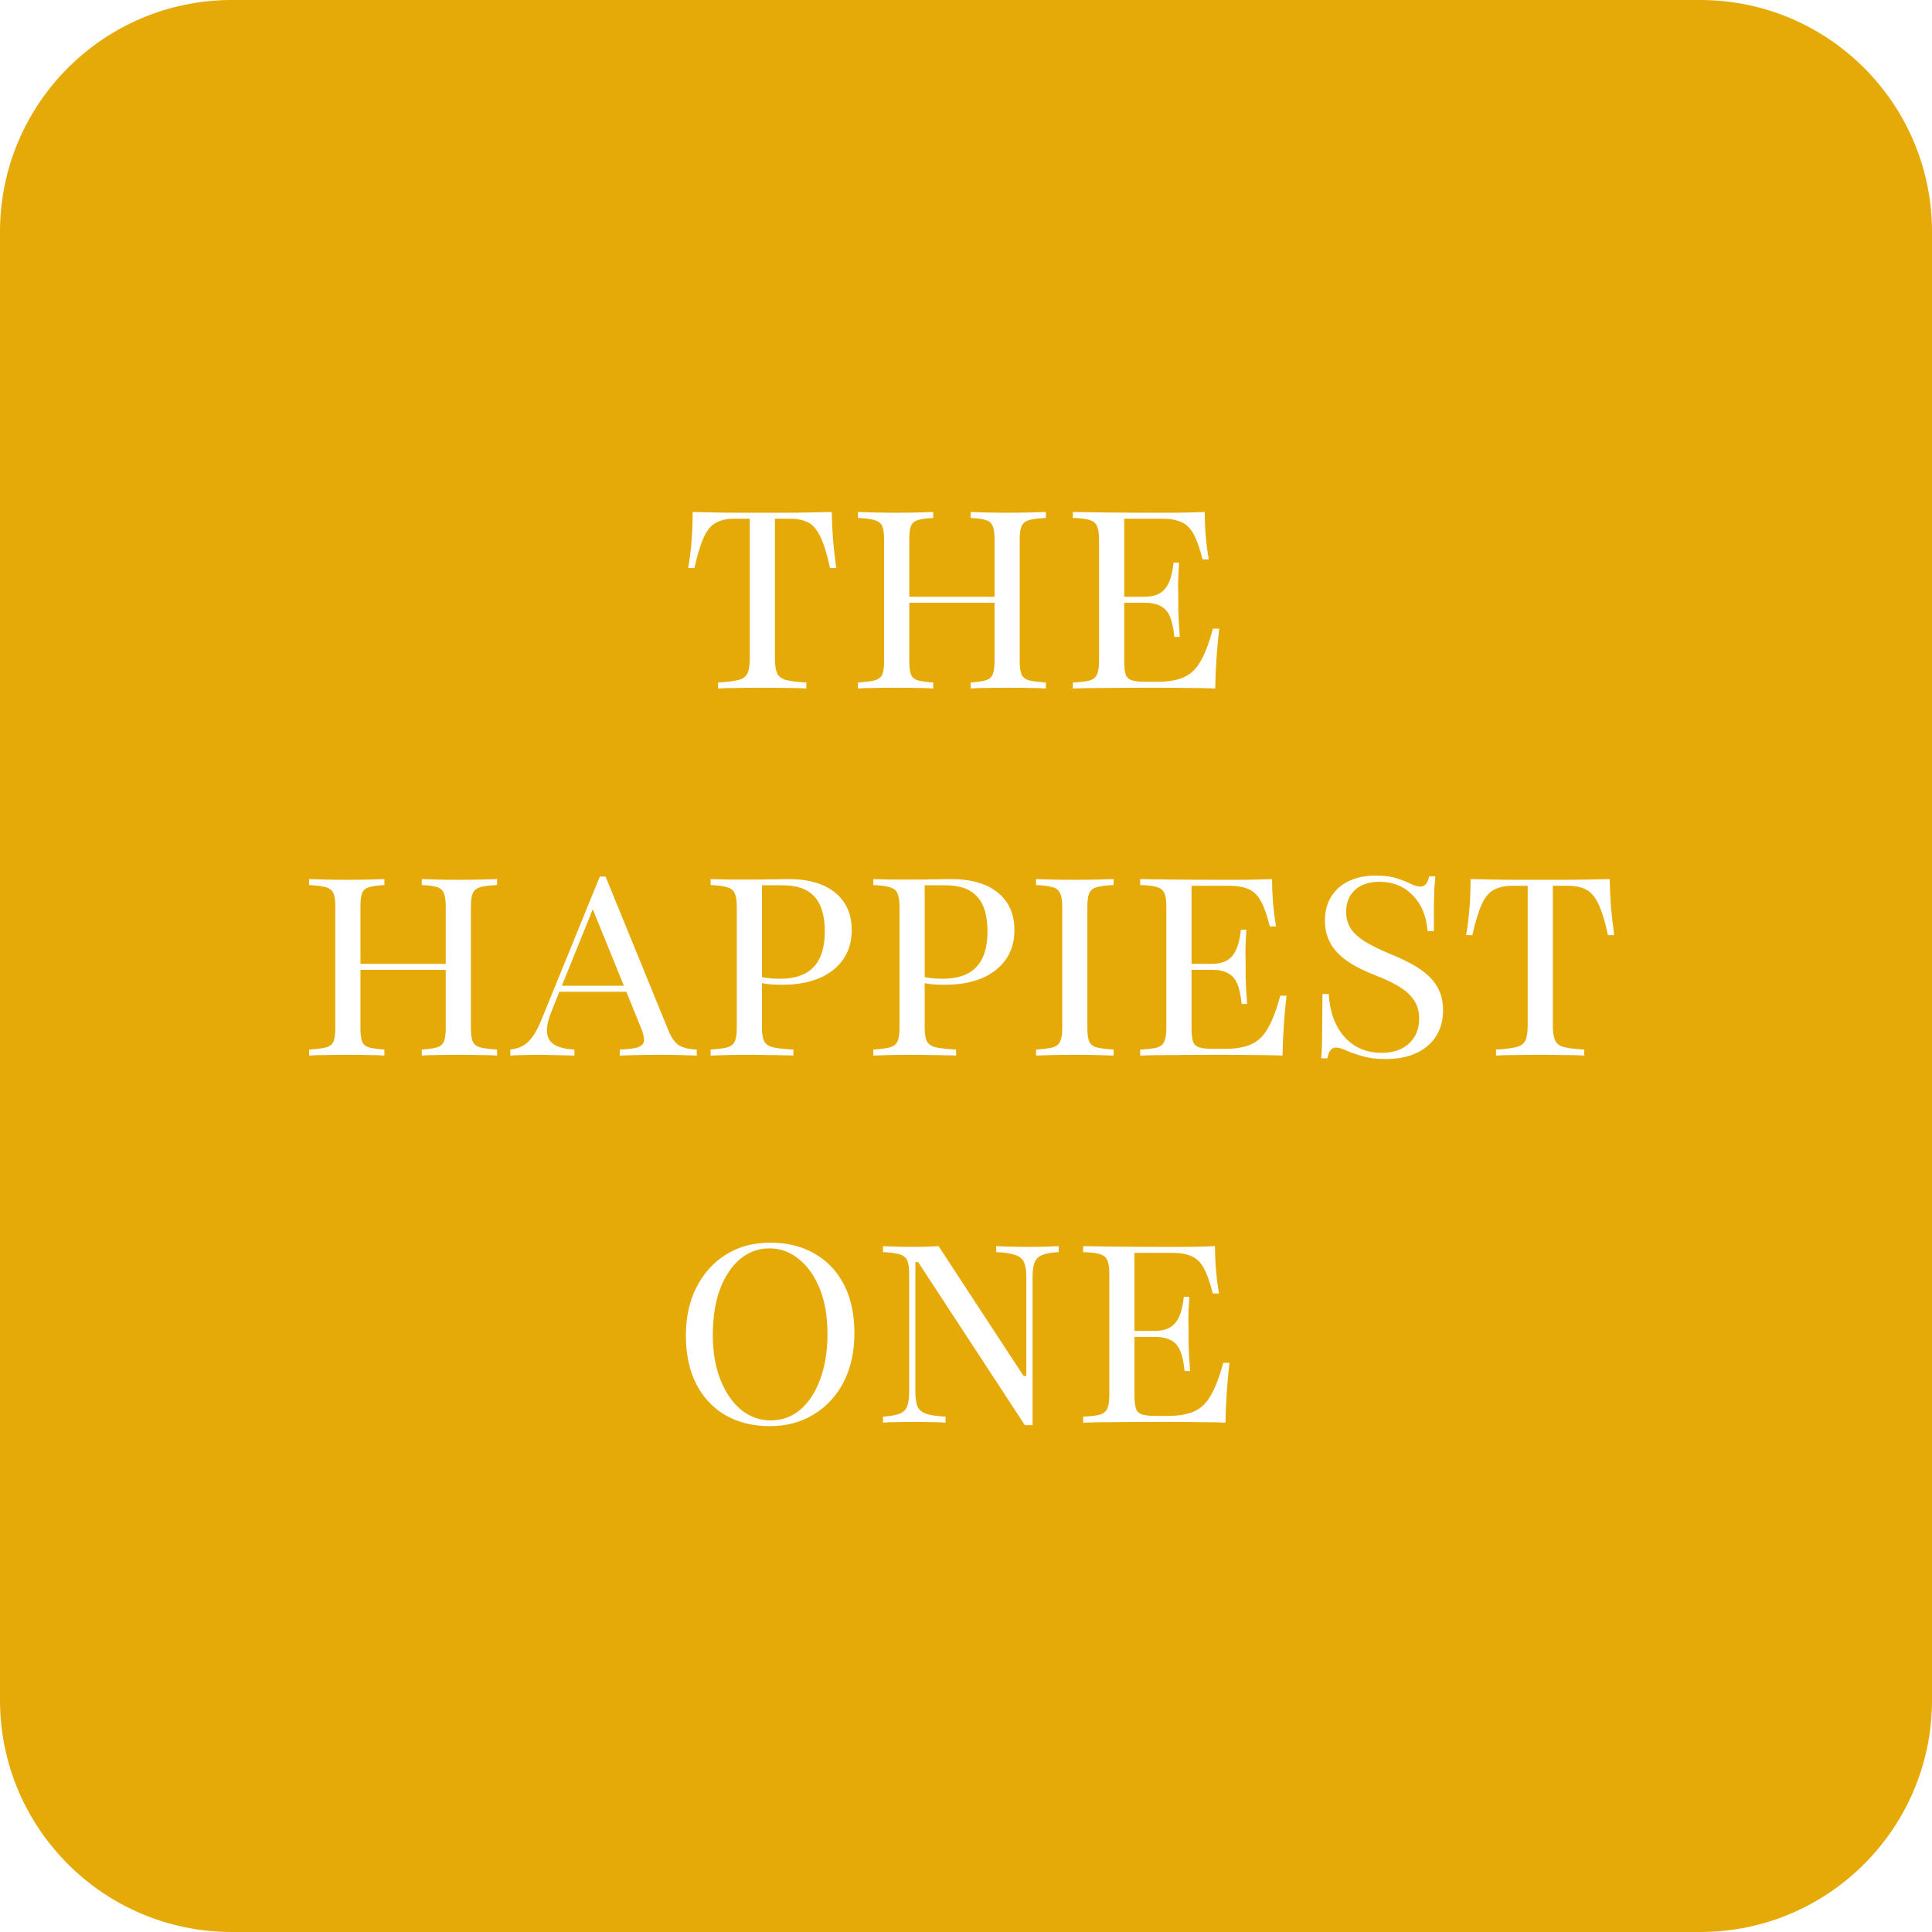 <svg width="200" height="200" viewBox="0 0 200 200" fill="none" xmlns="http://www.w3.org/2000/svg">
<path d="M61.365 94.13L64.584 102.045H58.162L61.365 94.13Z" fill="#E5AA08"/>
<path d="M78.879 101.15C79.07 101.188 79.268 101.22 79.472 101.245C79.885 101.297 80.298 101.323 80.711 101.323C82.294 101.323 83.464 100.918 84.221 100.11C84.995 99.301 85.382 98.071 85.382 96.419C85.382 94.785 85.021 93.581 84.298 92.806C83.575 92.015 82.457 91.628 80.943 91.645H78.879V101.15Z" fill="#E5AA08"/>
<path d="M96.316 101.245C96.112 101.22 95.914 101.188 95.722 101.15V91.645H97.787C99.301 91.628 100.419 92.015 101.142 92.806C101.864 93.581 102.226 94.785 102.226 96.419C102.226 98.071 101.839 99.301 101.064 100.11C100.307 100.918 99.137 101.323 97.555 101.323C97.142 101.323 96.729 101.297 96.316 101.245Z" fill="#E5AA08"/>
<path d="M82.874 145.903C81.996 146.66 80.964 147.039 79.777 147.039C78.659 147.039 77.644 146.677 76.732 145.955C75.837 145.215 75.123 144.183 74.59 142.858C74.056 141.533 73.79 139.976 73.79 138.187C73.79 136.415 74.031 134.858 74.512 133.516C75.011 132.174 75.699 131.125 76.577 130.368C77.454 129.611 78.487 129.232 79.674 129.232C80.792 129.232 81.798 129.602 82.693 130.342C83.605 131.065 84.327 132.088 84.861 133.413C85.394 134.72 85.661 136.277 85.661 138.084C85.661 139.856 85.411 141.413 84.912 142.755C84.431 144.097 83.751 145.146 82.874 145.903Z" fill="#E5AA08"/>
<path fill-rule="evenodd" clip-rule="evenodd" d="M24 0C10.745 0 0 10.745 0 24V176C0 189.255 10.745 200 24 200H176C189.255 200 200 189.255 200 176V24C200 10.745 189.255 0 176 0H24ZM74.336 70.652V71.271C74.818 71.237 75.463 71.219 76.272 71.219C77.08 71.202 77.966 71.194 78.93 71.194C79.824 71.194 80.676 71.202 81.484 71.219C82.31 71.219 82.973 71.237 83.472 71.271V70.652C82.543 70.6 81.846 70.514 81.381 70.394C80.917 70.273 80.607 70.041 80.452 69.697C80.297 69.353 80.22 68.845 80.22 68.174V53.697H81.794C82.379 53.697 82.878 53.774 83.291 53.929C83.721 54.067 84.091 54.325 84.401 54.703C84.71 55.082 84.986 55.606 85.226 56.277C85.467 56.931 85.7 57.774 85.923 58.806H86.568C86.431 57.809 86.319 56.828 86.233 55.864C86.164 54.901 86.121 53.946 86.104 53C85.398 53.017 84.616 53.034 83.755 53.052C82.912 53.069 82.069 53.077 81.226 53.077H76.53C75.669 53.077 74.826 53.069 74.001 53.052C73.175 53.034 72.409 53.017 71.704 53C71.704 53.946 71.669 54.901 71.601 55.864C71.532 56.811 71.411 57.791 71.239 58.806H71.885C72.194 57.43 72.512 56.381 72.839 55.658C73.166 54.918 73.579 54.411 74.078 54.136C74.594 53.843 75.239 53.697 76.013 53.697H77.614V68.174C77.614 68.845 77.536 69.353 77.381 69.697C77.226 70.041 76.908 70.273 76.426 70.394C75.962 70.514 75.265 70.6 74.336 70.652ZM100.477 70.652V71.271C100.873 71.237 101.397 71.219 102.051 71.219C102.722 71.202 103.453 71.194 104.245 71.194C105.139 71.194 105.931 71.202 106.619 71.219C107.307 71.219 107.858 71.237 108.271 71.271V70.652C107.479 70.6 106.886 70.523 106.49 70.419C106.111 70.299 105.862 70.093 105.742 69.8C105.621 69.49 105.561 69.034 105.561 68.432V55.839C105.561 55.237 105.621 54.789 105.742 54.497C105.862 54.187 106.111 53.972 106.49 53.852C106.886 53.731 107.479 53.654 108.271 53.619V53C107.858 53.017 107.307 53.034 106.619 53.052C105.931 53.069 105.139 53.077 104.245 53.077C103.453 53.077 102.722 53.069 102.051 53.052C101.397 53.034 100.873 53.017 100.477 53V53.619C101.217 53.654 101.759 53.731 102.103 53.852C102.447 53.972 102.671 54.187 102.774 54.497C102.894 54.789 102.954 55.237 102.954 55.839V61.774H94.129V55.839C94.129 55.237 94.18 54.789 94.284 54.497C94.387 54.187 94.619 53.972 94.98 53.852C95.341 53.731 95.883 53.654 96.606 53.619V53C96.21 53.017 95.677 53.034 95.006 53.052C94.352 53.069 93.63 53.077 92.838 53.077C91.944 53.077 91.152 53.069 90.464 53.052C89.776 53.034 89.225 53.017 88.812 53V53.619C89.604 53.654 90.189 53.731 90.567 53.852C90.963 53.972 91.221 54.187 91.341 54.497C91.462 54.789 91.522 55.237 91.522 55.839V68.432C91.522 69.034 91.462 69.49 91.341 69.8C91.221 70.093 90.972 70.299 90.593 70.419C90.215 70.523 89.621 70.6 88.812 70.652V71.271C89.208 71.237 89.75 71.219 90.438 71.219C91.126 71.202 91.918 71.194 92.812 71.194C93.621 71.194 94.352 71.202 95.006 71.219C95.677 71.219 96.21 71.237 96.606 71.271V70.652C95.883 70.6 95.341 70.523 94.98 70.419C94.619 70.299 94.387 70.084 94.284 69.774C94.18 69.465 94.129 69.017 94.129 68.432V62.394H102.954V68.432C102.954 69.034 102.894 69.49 102.774 69.8C102.653 70.093 102.421 70.299 102.077 70.419C101.733 70.523 101.2 70.6 100.477 70.652ZM111.062 71.271V70.652C111.837 70.617 112.413 70.548 112.792 70.445C113.187 70.325 113.445 70.11 113.566 69.8C113.703 69.49 113.772 69.034 113.772 68.432V55.839C113.772 55.219 113.703 54.763 113.566 54.471C113.445 54.161 113.187 53.946 112.792 53.826C112.413 53.705 111.837 53.637 111.062 53.619V53C111.94 53.017 113.084 53.034 114.495 53.052C115.923 53.069 117.583 53.077 119.475 53.077H121.282C121.901 53.077 122.503 53.069 123.088 53.052C123.673 53.034 124.215 53.017 124.714 53C124.714 53.826 124.749 54.652 124.817 55.477C124.886 56.286 124.989 57.095 125.127 57.903H124.482C124.207 56.785 123.906 55.925 123.579 55.323C123.252 54.703 122.83 54.282 122.314 54.058C121.815 53.817 121.153 53.697 120.327 53.697H116.379V61.774H118.469C119.432 61.774 120.138 61.508 120.585 60.974C121.05 60.441 121.351 59.529 121.488 58.239H122.056C121.987 59.271 121.953 60.062 121.953 60.613C121.97 61.146 121.979 61.637 121.979 62.084V63.194C121.996 63.555 122.013 63.95 122.03 64.381C122.065 64.811 122.099 65.327 122.133 65.929H121.566C121.48 65.034 121.325 64.329 121.101 63.813C120.878 63.297 120.551 62.935 120.121 62.729C119.708 62.505 119.157 62.394 118.469 62.394H116.379V68.458C116.379 69.06 116.43 69.516 116.533 69.826C116.637 70.118 116.843 70.316 117.153 70.419C117.463 70.523 117.936 70.574 118.572 70.574H119.837C120.955 70.574 121.858 70.419 122.546 70.11C123.252 69.8 123.828 69.249 124.275 68.458C124.74 67.667 125.17 66.54 125.566 65.077H126.211C126.09 66.127 125.996 67.168 125.927 68.2C125.858 69.215 125.815 70.239 125.798 71.271C125.024 71.237 124.121 71.219 123.088 71.219C122.056 71.202 120.843 71.194 119.45 71.194C117.574 71.194 115.923 71.202 114.495 71.219C113.084 71.219 111.94 71.237 111.062 71.271ZM43.664 108.652V109.271C44.06 109.237 44.585 109.219 45.239 109.219C45.91 109.202 46.641 109.194 47.432 109.194C48.327 109.194 49.118 109.202 49.806 109.219C50.495 109.219 51.045 109.237 51.458 109.271V108.652C50.667 108.6 50.073 108.523 49.677 108.419C49.299 108.299 49.05 108.092 48.929 107.8C48.809 107.49 48.748 107.034 48.748 106.432V93.839C48.748 93.237 48.809 92.789 48.929 92.497C49.05 92.187 49.299 91.972 49.677 91.852C50.073 91.731 50.667 91.654 51.458 91.619V91C51.045 91.017 50.495 91.034 49.806 91.052C49.118 91.069 48.327 91.077 47.432 91.077C46.641 91.077 45.91 91.069 45.239 91.052C44.585 91.034 44.06 91.017 43.664 91V91.619C44.404 91.654 44.946 91.731 45.29 91.852C45.634 91.972 45.858 92.187 45.961 92.497C46.082 92.789 46.142 93.237 46.142 93.839V99.774H37.316V93.839C37.316 93.237 37.368 92.789 37.471 92.497C37.574 92.187 37.806 91.972 38.168 91.852C38.529 91.731 39.071 91.654 39.794 91.619V91C39.398 91.017 38.864 91.034 38.194 91.052C37.54 91.069 36.817 91.077 36.026 91.077C35.131 91.077 34.34 91.069 33.652 91.052C32.963 91.034 32.413 91.017 32 91V91.619C32.791 91.654 33.376 91.731 33.755 91.852C34.151 91.972 34.409 92.187 34.529 92.497C34.65 92.789 34.71 93.237 34.71 93.839V106.432C34.71 107.034 34.65 107.49 34.529 107.8C34.409 108.092 34.159 108.299 33.781 108.419C33.402 108.523 32.809 108.6 32 108.652V109.271C32.396 109.237 32.938 109.219 33.626 109.219C34.314 109.202 35.105 109.194 36 109.194C36.809 109.194 37.54 109.202 38.194 109.219C38.864 109.219 39.398 109.237 39.794 109.271V108.652C39.071 108.6 38.529 108.523 38.168 108.419C37.806 108.299 37.574 108.084 37.471 107.774C37.368 107.465 37.316 107.017 37.316 106.432V100.394H46.142V106.432C46.142 107.034 46.082 107.49 45.961 107.8C45.841 108.092 45.609 108.299 45.264 108.419C44.92 108.523 44.387 108.6 43.664 108.652ZM52.829 109.271V108.652C53.363 108.583 53.81 108.445 54.171 108.239C54.55 108.015 54.885 107.688 55.178 107.258C55.487 106.811 55.78 106.243 56.055 105.555L62.094 90.742H62.687L69.191 106.665C69.483 107.387 69.836 107.895 70.249 108.187C70.679 108.462 71.307 108.617 72.132 108.652V109.271C71.685 109.254 71.135 109.237 70.481 109.219C69.827 109.202 69.105 109.194 68.313 109.194C67.367 109.194 66.541 109.202 65.836 109.219C65.13 109.237 64.571 109.254 64.158 109.271V108.652C65.001 108.617 65.621 108.54 66.016 108.419C66.412 108.282 66.627 108.067 66.662 107.774C66.696 107.465 66.601 107.026 66.378 106.458L64.835 102.665H57.912L57.139 104.574C56.76 105.486 56.588 106.234 56.623 106.819C56.657 107.404 56.907 107.843 57.371 108.135C57.836 108.428 58.532 108.6 59.462 108.652V109.271C59.066 109.254 58.653 109.245 58.223 109.245C57.81 109.228 57.388 109.219 56.958 109.219C56.545 109.202 56.124 109.194 55.694 109.194C55.229 109.194 54.756 109.202 54.274 109.219C53.81 109.219 53.328 109.237 52.829 109.271ZM73.562 108.652V109.271C73.975 109.254 74.517 109.237 75.188 109.219C75.876 109.202 76.694 109.194 77.64 109.194C78.362 109.194 79.008 109.202 79.575 109.219C80.16 109.219 80.668 109.228 81.098 109.245C81.528 109.245 81.872 109.254 82.13 109.271V108.652C81.201 108.6 80.504 108.523 80.04 108.419C79.575 108.299 79.266 108.092 79.111 107.8C78.956 107.49 78.879 107.026 78.879 106.406V101.774C78.946 101.787 79.015 101.8 79.085 101.813C79.377 101.865 79.679 101.899 79.988 101.916C80.298 101.933 80.625 101.942 80.969 101.942C82.448 101.942 83.722 101.718 84.788 101.271C85.872 100.806 86.707 100.153 87.291 99.31C87.876 98.467 88.169 97.46 88.169 96.29C88.169 94.621 87.593 93.323 86.44 92.394C85.287 91.465 83.67 91 81.588 91C81.21 91 80.642 91.009 79.885 91.026C79.145 91.043 78.276 91.052 77.279 91.052H75.653C75.171 91.034 74.75 91.026 74.388 91.026C74.044 91.009 73.769 91 73.562 91V91.619C74.337 91.654 74.913 91.731 75.291 91.852C75.687 91.972 75.945 92.187 76.066 92.497C76.203 92.789 76.272 93.237 76.272 93.839V106.432C76.272 107.034 76.203 107.49 76.066 107.8C75.945 108.092 75.687 108.299 75.291 108.419C74.913 108.523 74.337 108.6 73.562 108.652ZM90.406 109.271V108.652C91.18 108.6 91.757 108.523 92.135 108.419C92.531 108.299 92.789 108.092 92.909 107.8C93.047 107.49 93.116 107.034 93.116 106.432V93.839C93.116 93.237 93.047 92.789 92.909 92.497C92.789 92.187 92.531 91.972 92.135 91.852C91.757 91.731 91.18 91.654 90.406 91.619V91C90.613 91 90.888 91.009 91.232 91.026C91.593 91.026 92.015 91.034 92.497 91.052H94.122C95.12 91.052 95.989 91.043 96.729 91.026C97.486 91.009 98.054 91 98.432 91C100.514 91 102.131 91.465 103.284 92.394C104.436 93.323 105.013 94.621 105.013 96.29C105.013 97.46 104.72 98.467 104.135 99.31C103.55 100.153 102.716 100.806 101.632 101.271C100.565 101.718 99.292 101.942 97.813 101.942C97.469 101.942 97.142 101.933 96.832 101.916C96.522 101.899 96.221 101.865 95.929 101.813L95.825 101.793L95.722 101.774V106.406C95.722 107.026 95.8 107.49 95.955 107.8C96.109 108.092 96.419 108.299 96.884 108.419C97.348 108.523 98.045 108.6 98.974 108.652V109.271C98.716 109.254 98.372 109.245 97.942 109.245C97.512 109.228 97.004 109.219 96.419 109.219C95.851 109.202 95.206 109.194 94.484 109.194C93.537 109.194 92.72 109.202 92.032 109.219C91.361 109.237 90.819 109.254 90.406 109.271ZM107.25 108.652V109.271C107.663 109.254 108.213 109.237 108.902 109.219C109.59 109.202 110.381 109.194 111.276 109.194C112.119 109.194 112.884 109.202 113.573 109.219C114.278 109.237 114.846 109.254 115.276 109.271V108.652C114.484 108.6 113.891 108.523 113.495 108.419C113.117 108.299 112.867 108.092 112.747 107.8C112.626 107.49 112.566 107.034 112.566 106.432V93.839C112.566 93.237 112.626 92.789 112.747 92.497C112.867 92.187 113.117 91.972 113.495 91.852C113.891 91.731 114.484 91.654 115.276 91.619V91C114.846 91.017 114.278 91.034 113.573 91.052C112.884 91.069 112.119 91.077 111.276 91.077C110.381 91.077 109.59 91.069 108.902 91.052C108.213 91.034 107.663 91.017 107.25 91V91.619C108.041 91.654 108.626 91.731 109.005 91.852C109.383 91.972 109.633 92.187 109.753 92.497C109.891 92.789 109.96 93.237 109.96 93.839V106.432C109.96 107.034 109.891 107.49 109.753 107.8C109.633 108.092 109.383 108.299 109.005 108.419C108.626 108.523 108.041 108.6 107.25 108.652ZM118.031 109.271V108.652C118.805 108.617 119.382 108.548 119.76 108.445C120.156 108.325 120.414 108.11 120.534 107.8C120.672 107.49 120.741 107.034 120.741 106.432V93.839C120.741 93.219 120.672 92.763 120.534 92.471C120.414 92.161 120.156 91.946 119.76 91.826C119.382 91.705 118.805 91.637 118.031 91.619V91C118.909 91.017 120.053 91.034 121.464 91.052C122.891 91.069 124.552 91.077 126.444 91.077H128.251C128.87 91.077 129.472 91.069 130.057 91.052C130.642 91.034 131.184 91.017 131.683 91C131.683 91.826 131.717 92.652 131.786 93.477C131.855 94.286 131.958 95.095 132.096 95.903H131.451C131.175 94.785 130.874 93.925 130.547 93.323C130.22 92.703 129.799 92.282 129.283 92.058C128.784 91.817 128.122 91.697 127.296 91.697H123.347V99.774H125.438C126.401 99.774 127.107 99.507 127.554 98.974C128.018 98.441 128.319 97.529 128.457 96.239H129.025C128.956 97.271 128.922 98.062 128.922 98.613C128.939 99.146 128.947 99.637 128.947 100.084V101.194C128.965 101.555 128.982 101.951 128.999 102.381C129.033 102.811 129.068 103.327 129.102 103.929H128.534C128.448 103.034 128.294 102.329 128.07 101.813C127.846 101.297 127.519 100.935 127.089 100.729C126.676 100.505 126.126 100.394 125.438 100.394H123.347V106.458C123.347 107.06 123.399 107.516 123.502 107.826C123.605 108.118 123.812 108.316 124.122 108.419C124.431 108.523 124.904 108.574 125.541 108.574H126.805C127.924 108.574 128.827 108.419 129.515 108.11C130.221 107.8 130.797 107.249 131.244 106.458C131.709 105.667 132.139 104.54 132.534 103.077H133.18C133.059 104.127 132.965 105.168 132.896 106.2C132.827 107.215 132.784 108.239 132.767 109.271C131.993 109.237 131.089 109.219 130.057 109.219C129.025 109.202 127.812 109.194 126.418 109.194C124.543 109.194 122.891 109.202 121.464 109.219C120.053 109.219 118.909 109.237 118.031 109.271ZM141.001 109.323C141.672 109.529 142.489 109.632 143.453 109.632C145.276 109.632 146.722 109.176 147.788 108.265C148.855 107.353 149.388 106.114 149.388 104.548C149.388 103.275 148.984 102.2 148.175 101.323C147.384 100.445 146.033 99.619 144.124 98.845C142.954 98.363 142.016 97.907 141.311 97.477C140.606 97.03 140.098 96.557 139.788 96.058C139.496 95.559 139.35 95.009 139.35 94.406C139.35 93.46 139.651 92.703 140.253 92.135C140.872 91.568 141.724 91.284 142.808 91.284C144.201 91.284 145.345 91.748 146.24 92.677C147.152 93.606 147.668 94.845 147.788 96.394H148.433V93.71C148.451 93.004 148.468 92.428 148.485 91.981C148.519 91.516 148.554 91.095 148.588 90.716H147.943C147.874 91.077 147.762 91.344 147.608 91.516C147.47 91.688 147.289 91.774 147.066 91.774C146.773 91.774 146.429 91.68 146.033 91.49C145.655 91.301 145.173 91.112 144.588 90.923C144.021 90.733 143.298 90.639 142.421 90.639C141.354 90.639 140.425 90.828 139.633 91.207C138.842 91.585 138.231 92.127 137.801 92.832C137.371 93.52 137.156 94.346 137.156 95.31C137.156 96.153 137.337 96.918 137.698 97.606C138.059 98.277 138.636 98.897 139.427 99.465C140.218 100.015 141.242 100.531 142.498 101.013C143.565 101.426 144.416 101.847 145.053 102.277C145.707 102.708 146.18 103.181 146.472 103.697C146.765 104.196 146.911 104.772 146.911 105.426C146.911 106.51 146.558 107.378 145.853 108.032C145.147 108.669 144.21 108.987 143.04 108.987C141.457 108.987 140.175 108.445 139.195 107.361C138.214 106.26 137.664 104.772 137.543 102.897H136.898C136.898 104.187 136.889 105.262 136.872 106.123C136.872 106.966 136.864 107.654 136.846 108.187C136.829 108.72 136.803 109.176 136.769 109.555H137.414C137.483 109.194 137.586 108.918 137.724 108.729C137.861 108.54 138.051 108.445 138.292 108.445C138.584 108.445 138.945 108.548 139.375 108.755C139.806 108.944 140.347 109.133 141.001 109.323ZM154.867 109.271V108.652C155.796 108.6 156.493 108.514 156.958 108.394C157.439 108.273 157.758 108.041 157.913 107.697C158.067 107.353 158.145 106.845 158.145 106.174V91.697H156.545C155.771 91.697 155.125 91.843 154.609 92.135C154.11 92.411 153.697 92.918 153.371 93.658C153.044 94.381 152.725 95.43 152.416 96.806H151.771C151.943 95.791 152.063 94.811 152.132 93.865C152.201 92.901 152.235 91.946 152.235 91C152.94 91.017 153.706 91.034 154.532 91.052C155.358 91.069 156.201 91.077 157.061 91.077H161.758C162.601 91.077 163.444 91.069 164.287 91.052C165.147 91.034 165.93 91.017 166.635 91C166.652 91.946 166.695 92.901 166.764 93.865C166.85 94.828 166.962 95.809 167.1 96.806H166.454C166.231 95.774 165.999 94.931 165.758 94.277C165.517 93.606 165.242 93.082 164.932 92.703C164.622 92.325 164.252 92.067 163.822 91.929C163.409 91.774 162.91 91.697 162.325 91.697H160.751V106.174C160.751 106.845 160.829 107.353 160.983 107.697C161.138 108.041 161.448 108.273 161.913 108.394C162.377 108.514 163.074 108.6 164.003 108.652V109.271C163.504 109.237 162.842 109.219 162.016 109.219C161.207 109.202 160.356 109.194 159.461 109.194C158.497 109.194 157.611 109.202 156.803 109.219C155.994 109.219 155.349 109.237 154.867 109.271ZM75.132 146.523C76.439 147.262 77.962 147.632 79.699 147.632C81.42 147.632 82.934 147.228 84.241 146.419C85.566 145.611 86.598 144.492 87.338 143.065C88.078 141.619 88.448 139.933 88.448 138.006C88.448 136.045 88.087 134.368 87.364 132.974C86.641 131.581 85.626 130.514 84.319 129.774C83.011 129.017 81.48 128.639 79.725 128.639C78.005 128.639 76.491 129.043 75.183 129.852C73.876 130.66 72.852 131.787 72.112 133.232C71.373 134.66 71.003 136.338 71.003 138.265C71.003 140.209 71.364 141.886 72.087 143.297C72.809 144.69 73.824 145.766 75.132 146.523ZM106.09 147.529L95.045 130.652H94.761V144.071C94.761 144.708 94.83 145.206 94.968 145.568C95.122 145.929 95.415 146.187 95.845 146.342C96.292 146.497 96.972 146.6 97.884 146.652V147.271C97.54 147.237 97.058 147.219 96.439 147.219C95.819 147.202 95.174 147.194 94.503 147.194C93.867 147.194 93.273 147.202 92.722 147.219C92.172 147.219 91.733 147.237 91.406 147.271V146.652C92.18 146.6 92.757 146.497 93.135 146.342C93.531 146.187 93.789 145.929 93.909 145.568C94.047 145.206 94.116 144.716 94.116 144.097V131.839C94.116 131.219 94.047 130.763 93.909 130.471C93.789 130.178 93.531 129.972 93.135 129.852C92.757 129.731 92.18 129.654 91.406 129.619V129C91.75 129.017 92.206 129.034 92.774 129.052C93.359 129.069 93.978 129.077 94.632 129.077C95.131 129.077 95.596 129.069 96.026 129.052C96.473 129.034 96.851 129.017 97.161 129L105.961 142.445H106.245V132.2C106.245 131.546 106.168 131.047 106.013 130.703C105.875 130.342 105.583 130.084 105.135 129.929C104.688 129.757 104.017 129.654 103.122 129.619V129C103.466 129.017 103.948 129.034 104.568 129.052C105.187 129.069 105.823 129.077 106.477 129.077C107.131 129.077 107.733 129.069 108.284 129.052C108.834 129.034 109.273 129.017 109.6 129V129.619C108.843 129.654 108.266 129.757 107.871 129.929C107.492 130.084 107.234 130.342 107.097 130.703C106.959 131.047 106.89 131.538 106.89 132.174V147.529H106.09ZM112.125 146.652V147.271C113.002 147.237 114.147 147.219 115.557 147.219C116.985 147.202 118.637 147.194 120.512 147.194C121.906 147.194 123.119 147.202 124.151 147.219C125.183 147.219 126.086 147.237 126.86 147.271C126.878 146.239 126.921 145.215 126.99 144.2C127.058 143.168 127.153 142.127 127.273 141.077H126.628C126.233 142.54 125.802 143.667 125.338 144.458C124.891 145.249 124.314 145.8 123.609 146.11C122.921 146.419 122.017 146.574 120.899 146.574H119.635C118.998 146.574 118.525 146.523 118.215 146.419C117.906 146.316 117.699 146.118 117.596 145.826C117.493 145.516 117.441 145.06 117.441 144.458V138.394H119.531C120.22 138.394 120.77 138.505 121.183 138.729C121.613 138.935 121.94 139.297 122.164 139.813C122.387 140.329 122.542 141.034 122.628 141.929H123.196C123.162 141.327 123.127 140.811 123.093 140.381C123.076 139.951 123.058 139.555 123.041 139.194V138.084C123.041 137.637 123.033 137.146 123.015 136.613C123.015 136.062 123.05 135.271 123.119 134.239H122.551C122.413 135.529 122.112 136.441 121.648 136.974C121.2 137.508 120.495 137.774 119.531 137.774H117.441V129.697H121.39C122.215 129.697 122.878 129.817 123.377 130.058C123.893 130.282 124.314 130.703 124.641 131.323C124.968 131.925 125.269 132.785 125.544 133.903H126.19C126.052 133.095 125.949 132.286 125.88 131.477C125.811 130.652 125.777 129.826 125.777 129C125.278 129.017 124.736 129.034 124.151 129.052C123.566 129.069 122.964 129.077 122.344 129.077H120.538C118.645 129.077 116.985 129.069 115.557 129.052C114.147 129.034 113.002 129.017 112.125 129V129.619C112.899 129.637 113.476 129.705 113.854 129.826C114.25 129.946 114.508 130.161 114.628 130.471C114.766 130.763 114.835 131.219 114.835 131.839V144.432C114.835 145.034 114.766 145.49 114.628 145.8C114.508 146.11 114.25 146.325 113.854 146.445C113.476 146.548 112.899 146.617 112.125 146.652Z" fill="#E5AA08"/>
</svg>
